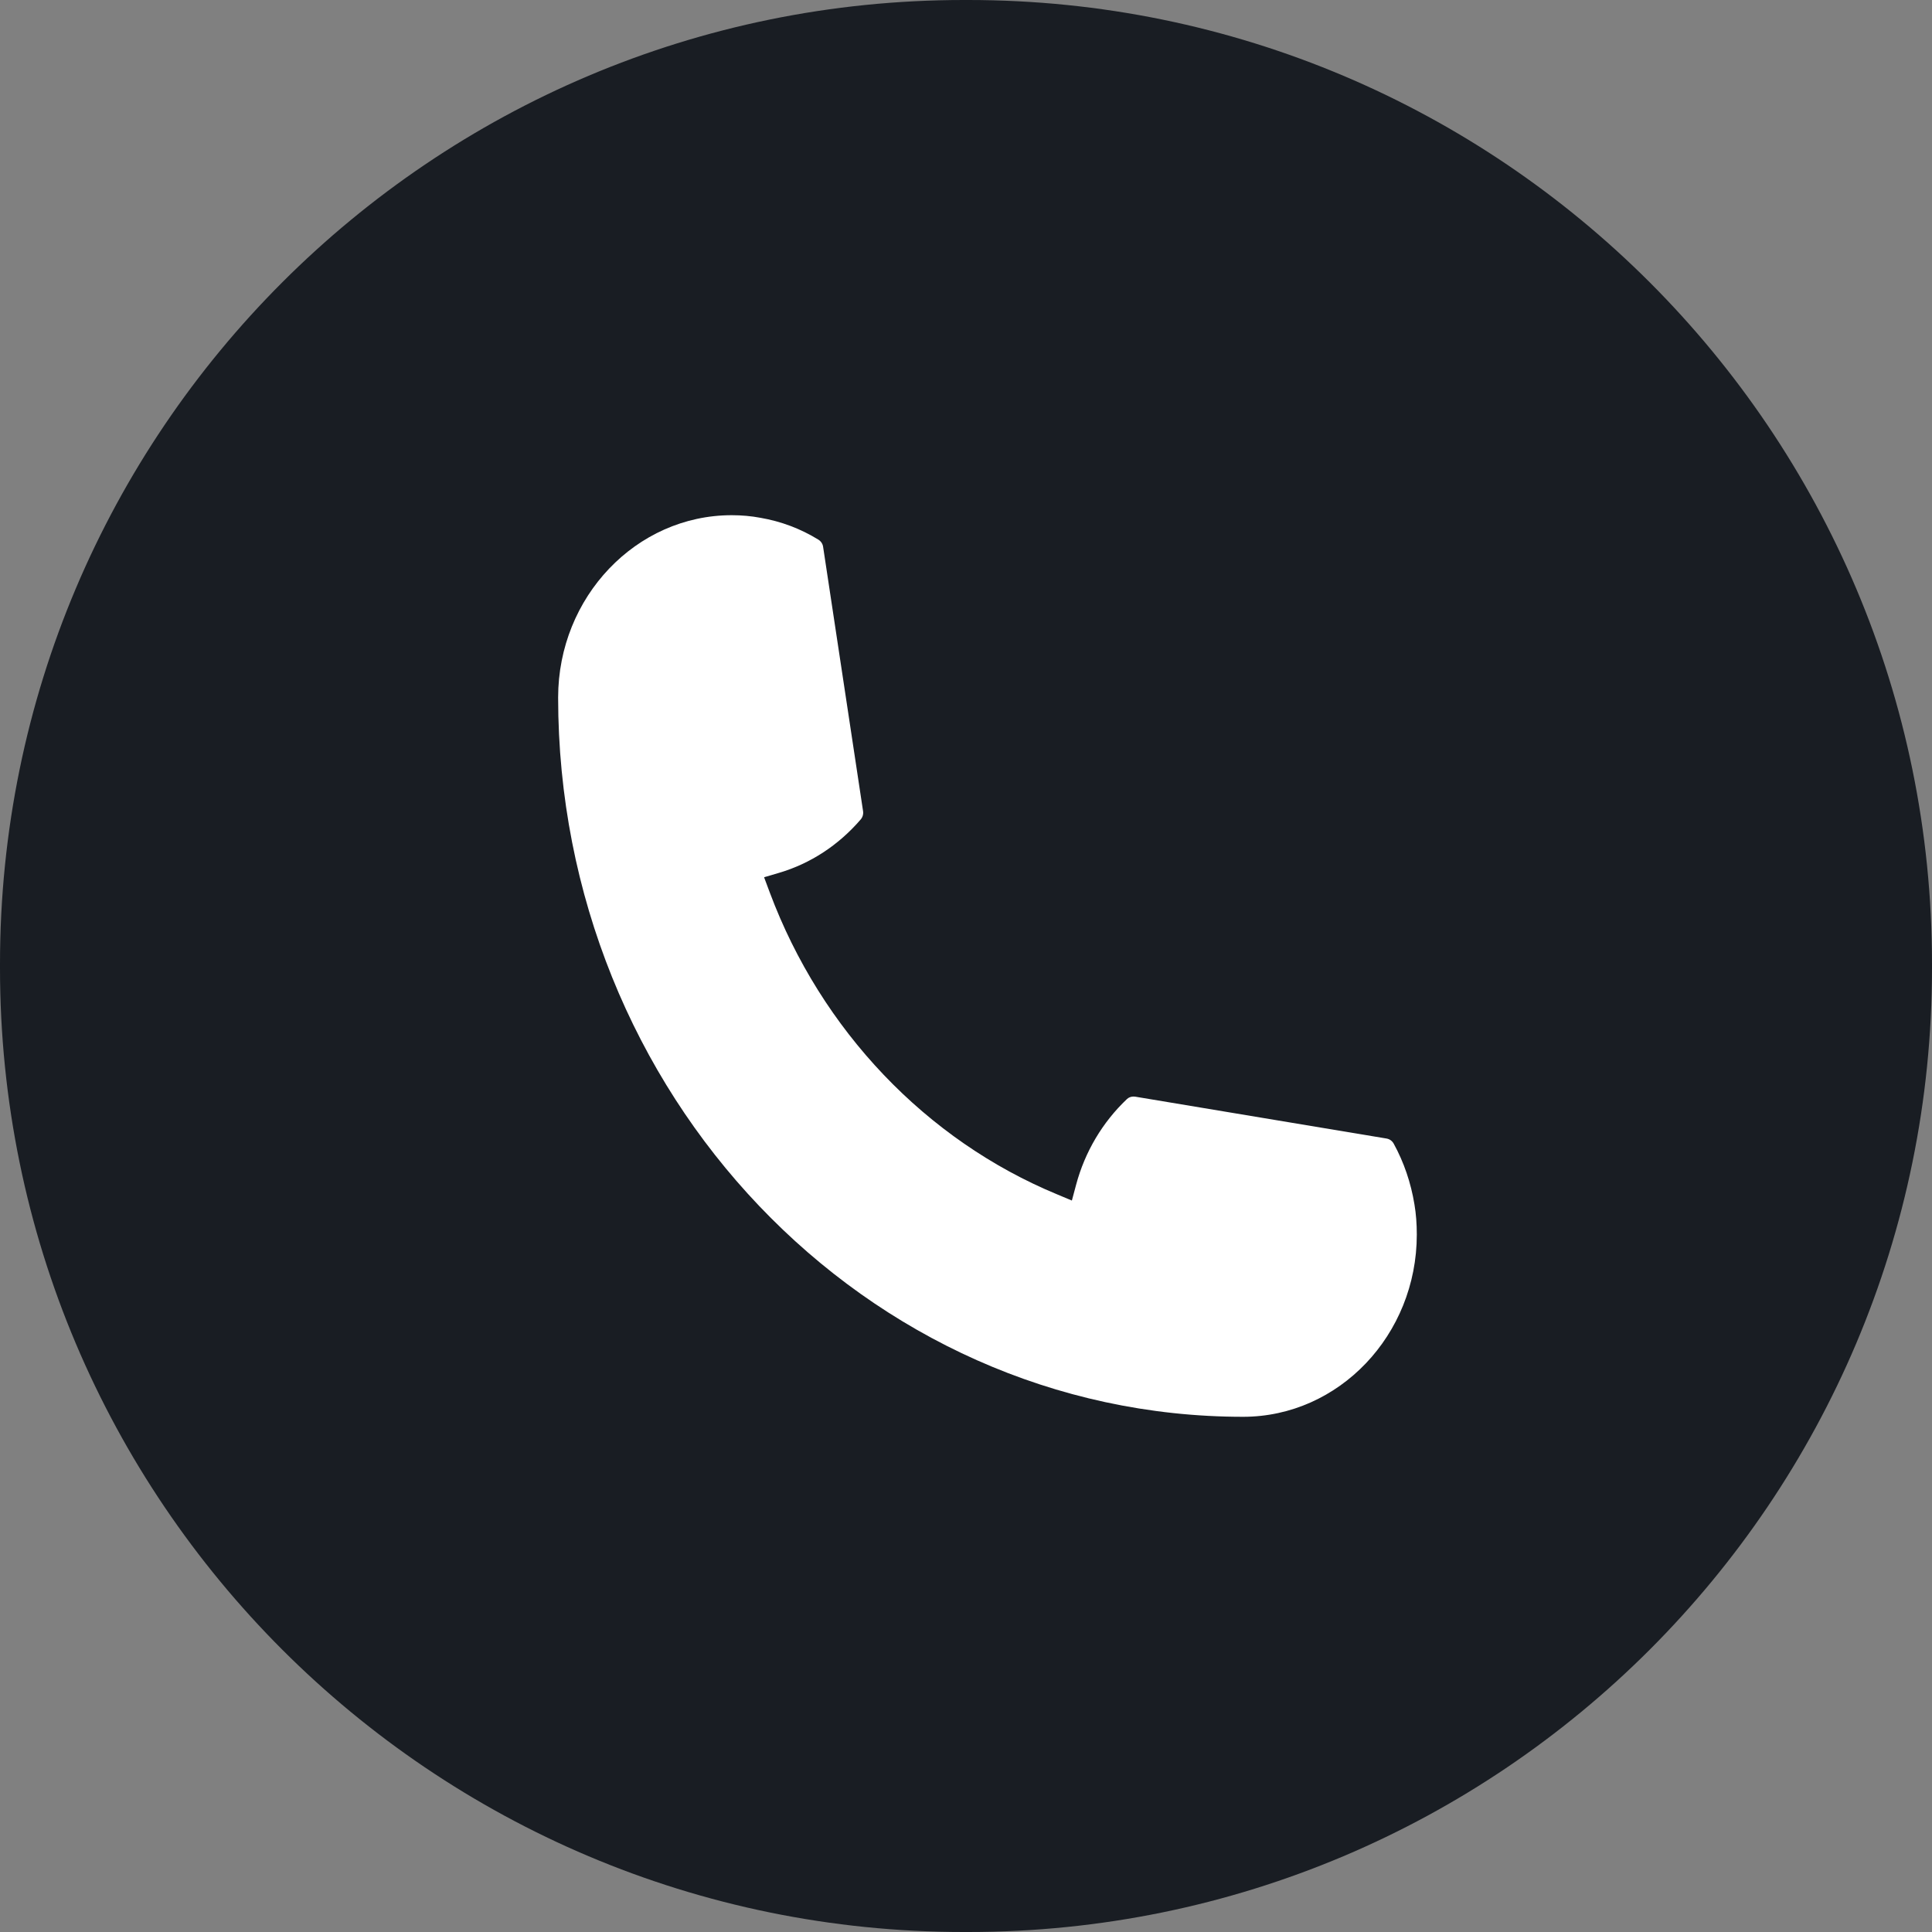 <svg width="45" height="45" viewBox="0 0 45 45" fill="none" xmlns="http://www.w3.org/2000/svg">
<rect x="0" y="0" width="45" height="45" fill="#808080" stroke="none"/>
<path d="M22.551 0H22.449C10.051 0 0 10.051 0 22.449V22.551C0 34.949 10.051 45 22.449 45H22.551C34.949 45 45 34.949 45 22.551V22.449C45 10.051 34.949 0 22.551 0Z" fill="#191D23"/>
<path d="M28.957 33C20.16 33 13.002 25.483 13 16.245C13.002 13.904 14.818 12 17.043 12C17.272 12 17.498 12.02 17.715 12.061C18.192 12.144 18.645 12.313 19.061 12.569C19.122 12.607 19.163 12.668 19.172 12.738L20.102 18.89C20.114 18.964 20.092 19.035 20.046 19.088C19.533 19.684 18.878 20.114 18.149 20.329L17.797 20.433L17.93 20.789C19.129 23.996 21.571 26.557 24.627 27.821L24.966 27.963L25.065 27.594C25.27 26.828 25.679 26.14 26.247 25.601C26.288 25.561 26.344 25.541 26.399 25.541C26.411 25.541 26.423 25.541 26.438 25.543L32.297 26.519C32.367 26.532 32.424 26.572 32.461 26.636C32.701 27.073 32.863 27.551 32.945 28.052C32.983 28.274 33 28.509 33 28.755C33 31.093 31.187 32.998 28.957 33Z" fill="white"/>
</svg>
